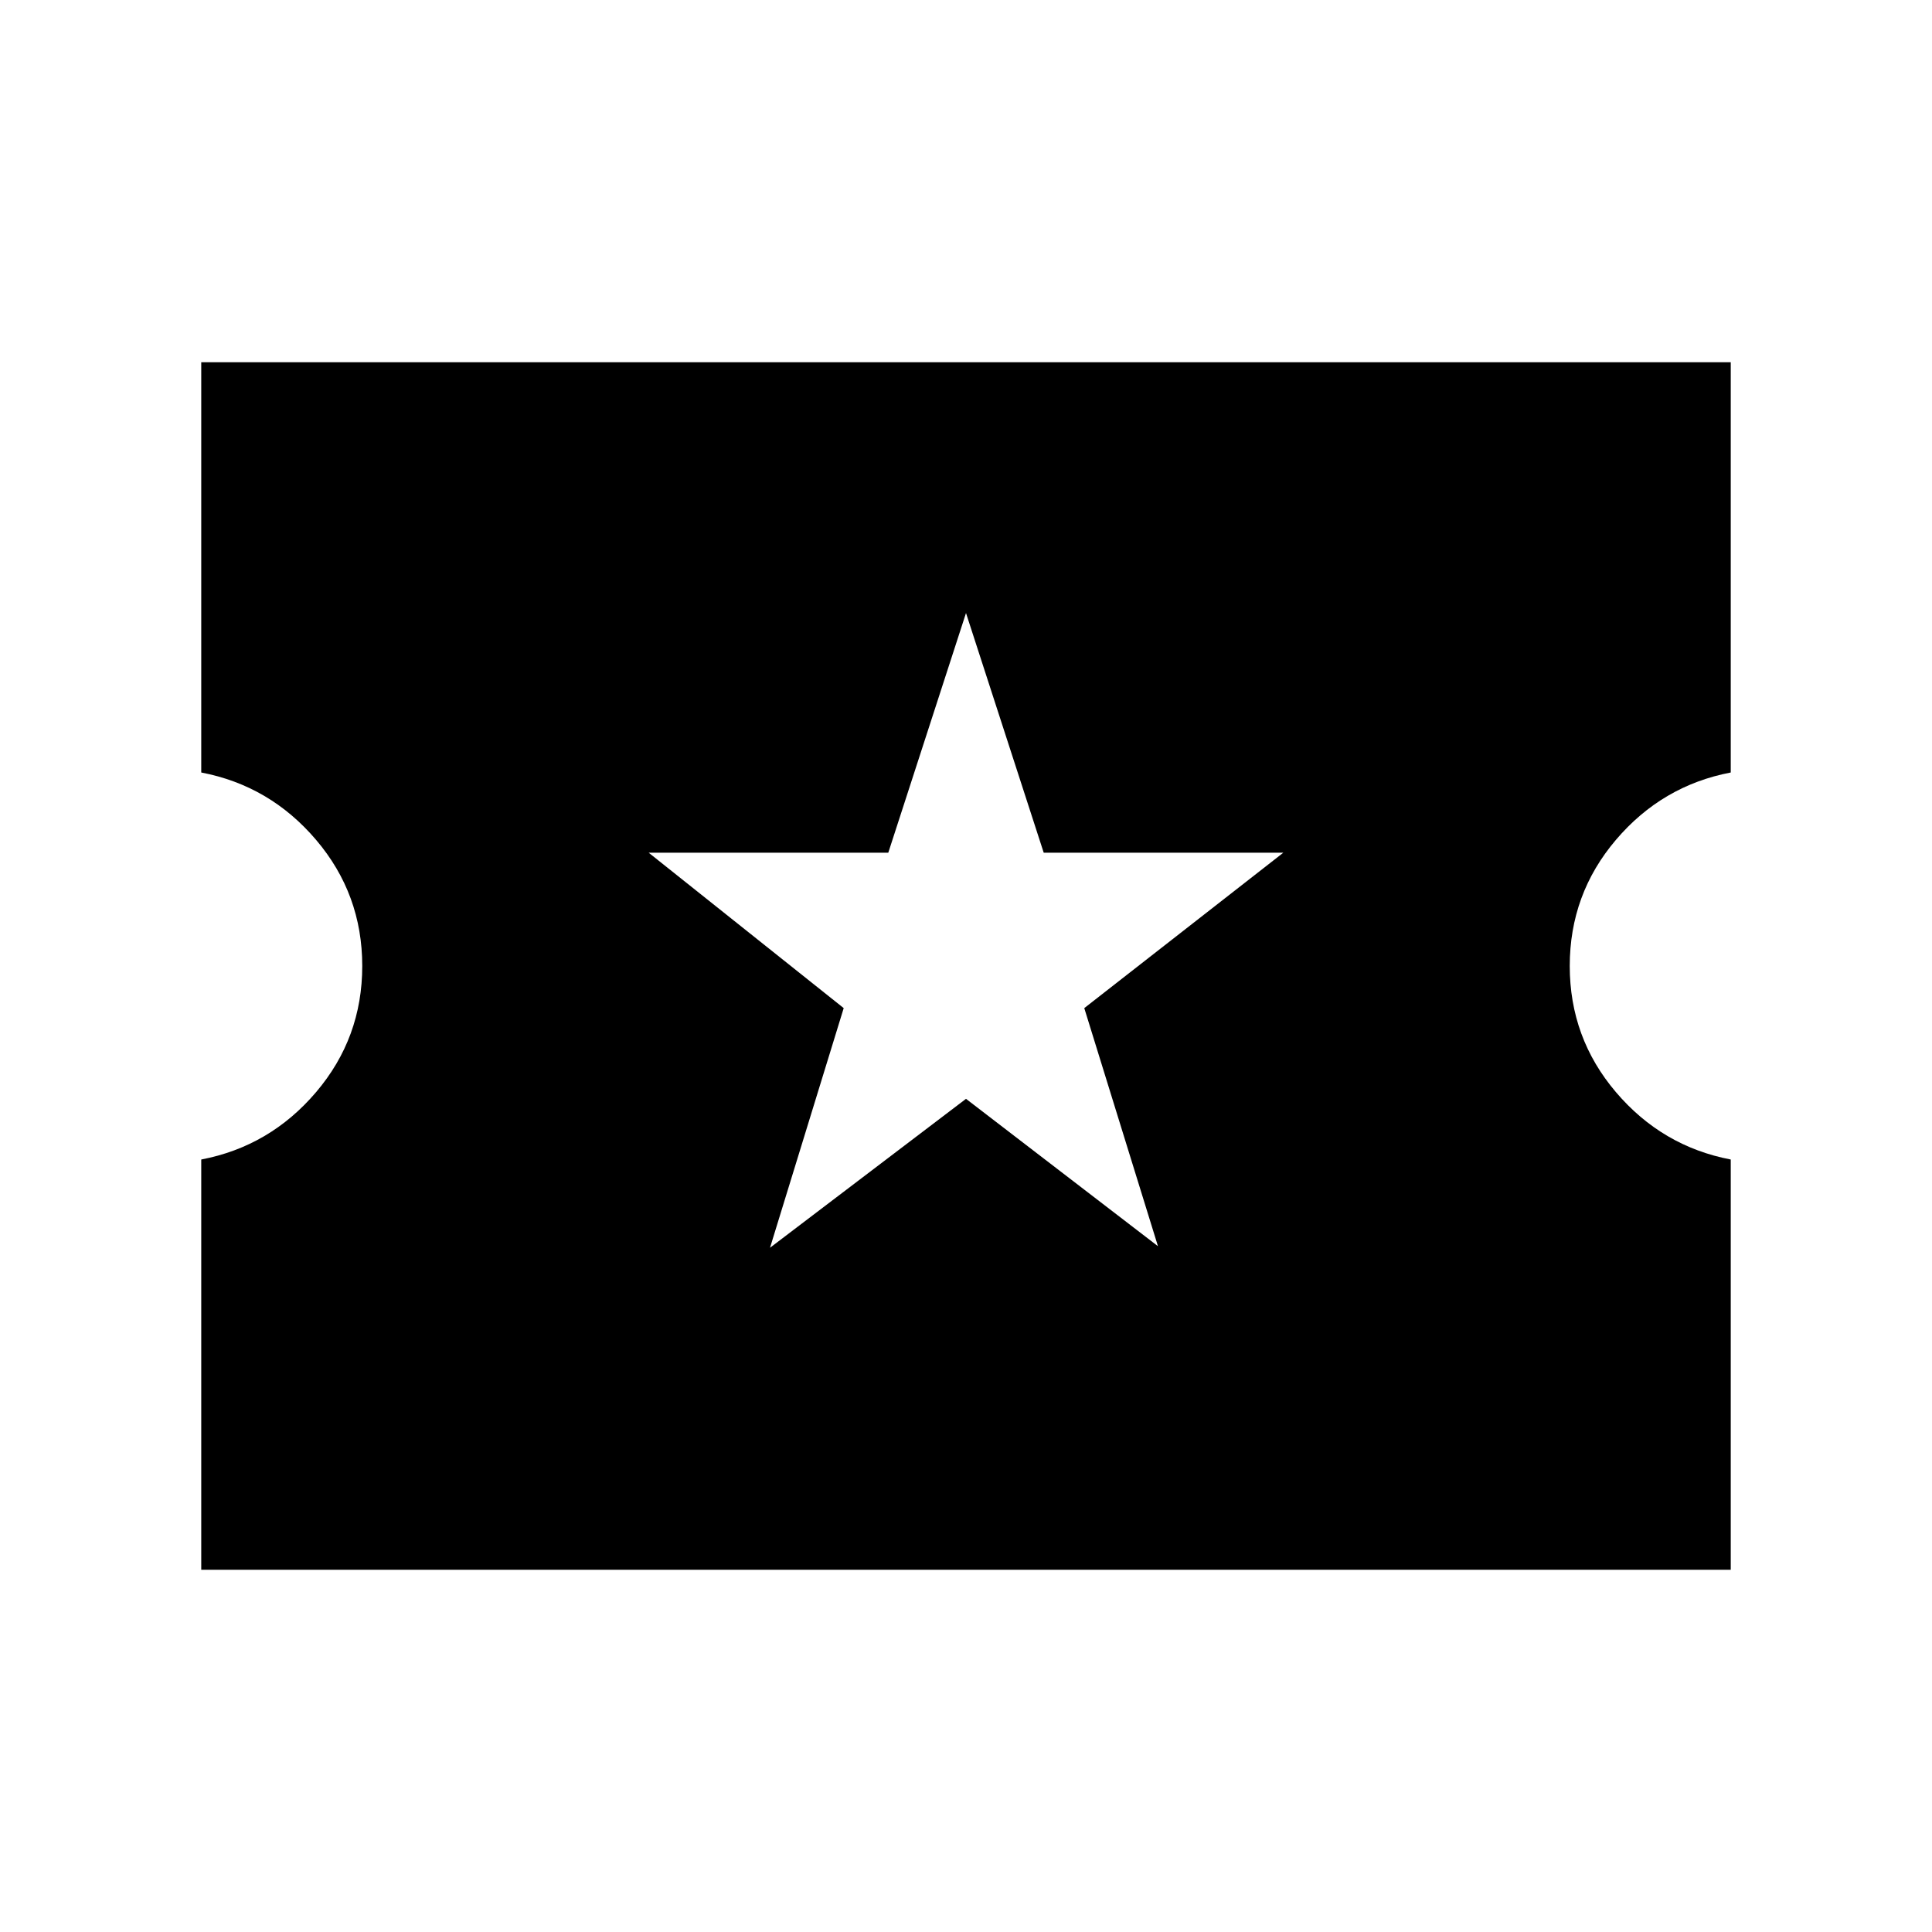 <svg xmlns="http://www.w3.org/2000/svg" height="24" viewBox="0 -960 960 960" width="24"><path d="m382.616-340.001 97.384-74 95.384 73.23-36.615-118.306 98.922-77.23H518.615L480-655.383l-38.615 119.076H322.309l96.922 77.23-36.615 119.076Zm-282.615 160v-203.844q34.154-6.539 57.077-33.501 22.923-26.961 22.923-62.654 0-35.693-22.923-62.654-22.923-26.962-57.077-33.501v-203.844h759.998v203.844q-34.154 6.539-57.077 33.501-22.923 26.961-22.923 62.654 0 35.693 22.923 62.654 22.923 26.962 57.077 33.501v203.844H100.001Z"/></svg>